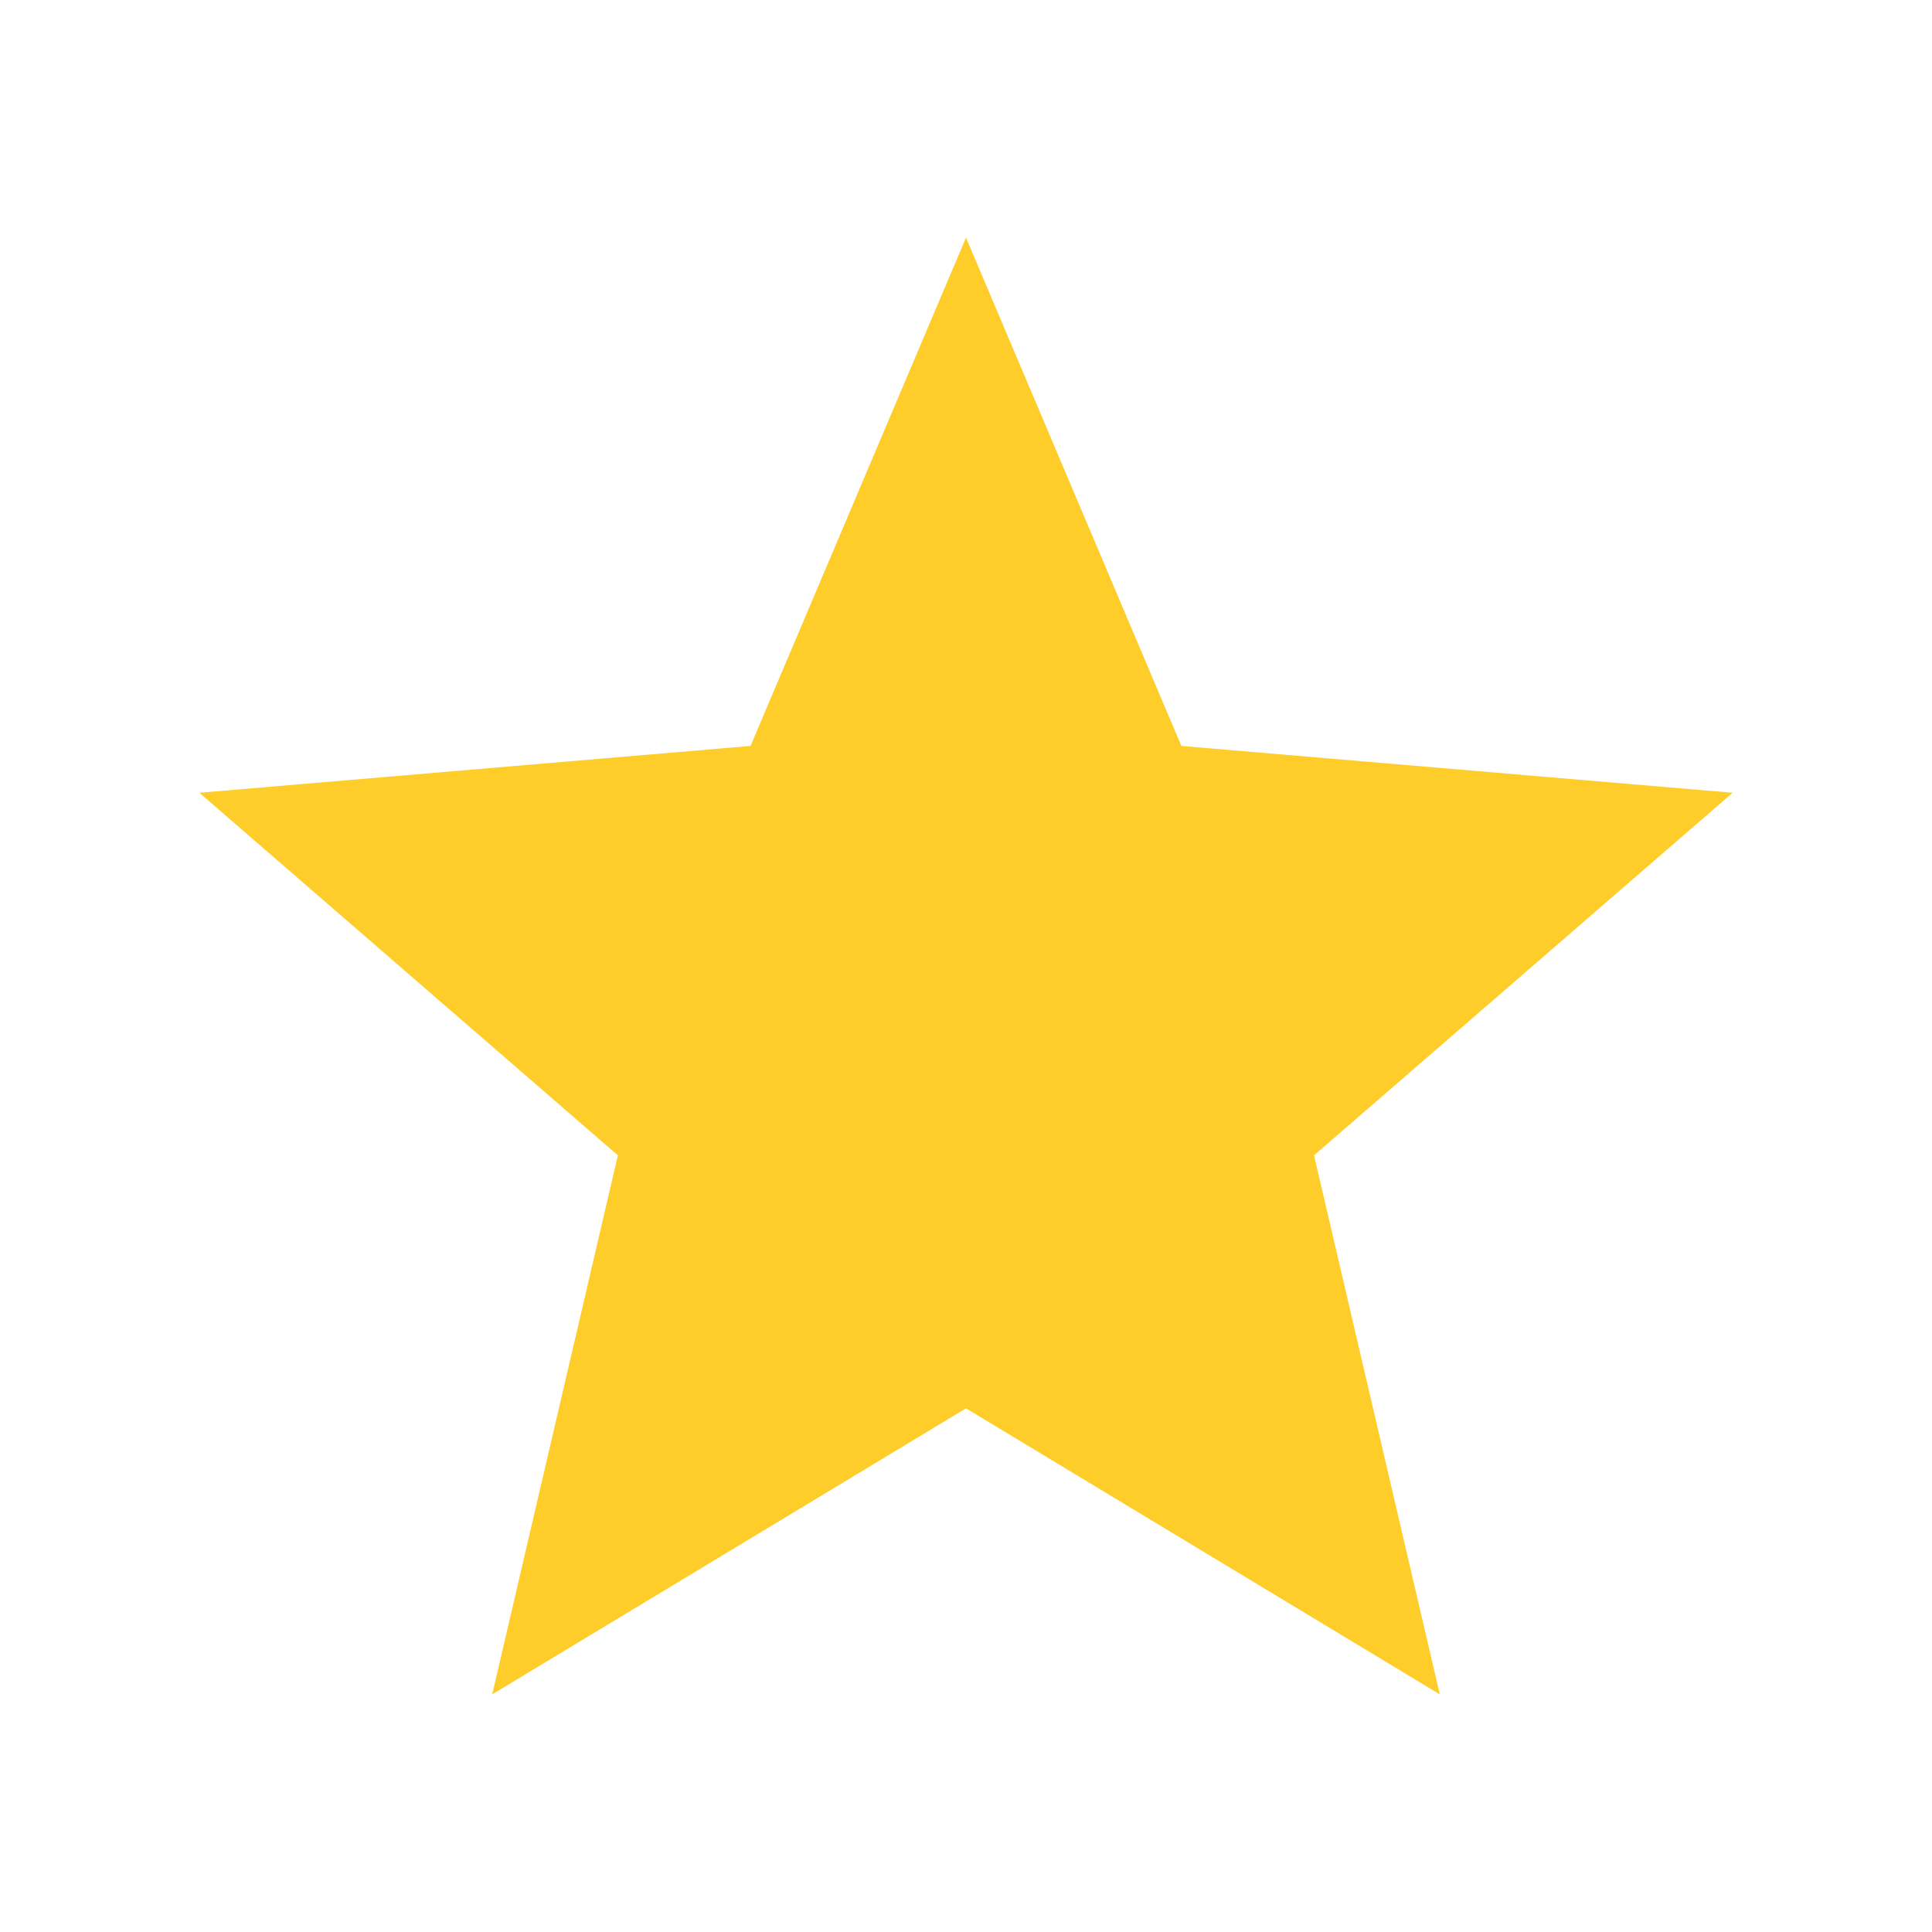 <svg width="20" height="20" viewBox="0 0 20 21" fill="none" xmlns="http://www.w3.org/2000/svg">
<path d="M10 15.308L15.15 18.417L13.783 12.558L18.333 8.617L12.341 8.108L10 2.583L7.658 8.108L1.667 8.617L6.216 12.558L4.85 18.417L10 15.308Z" fill="#FFCD29"/>
</svg>